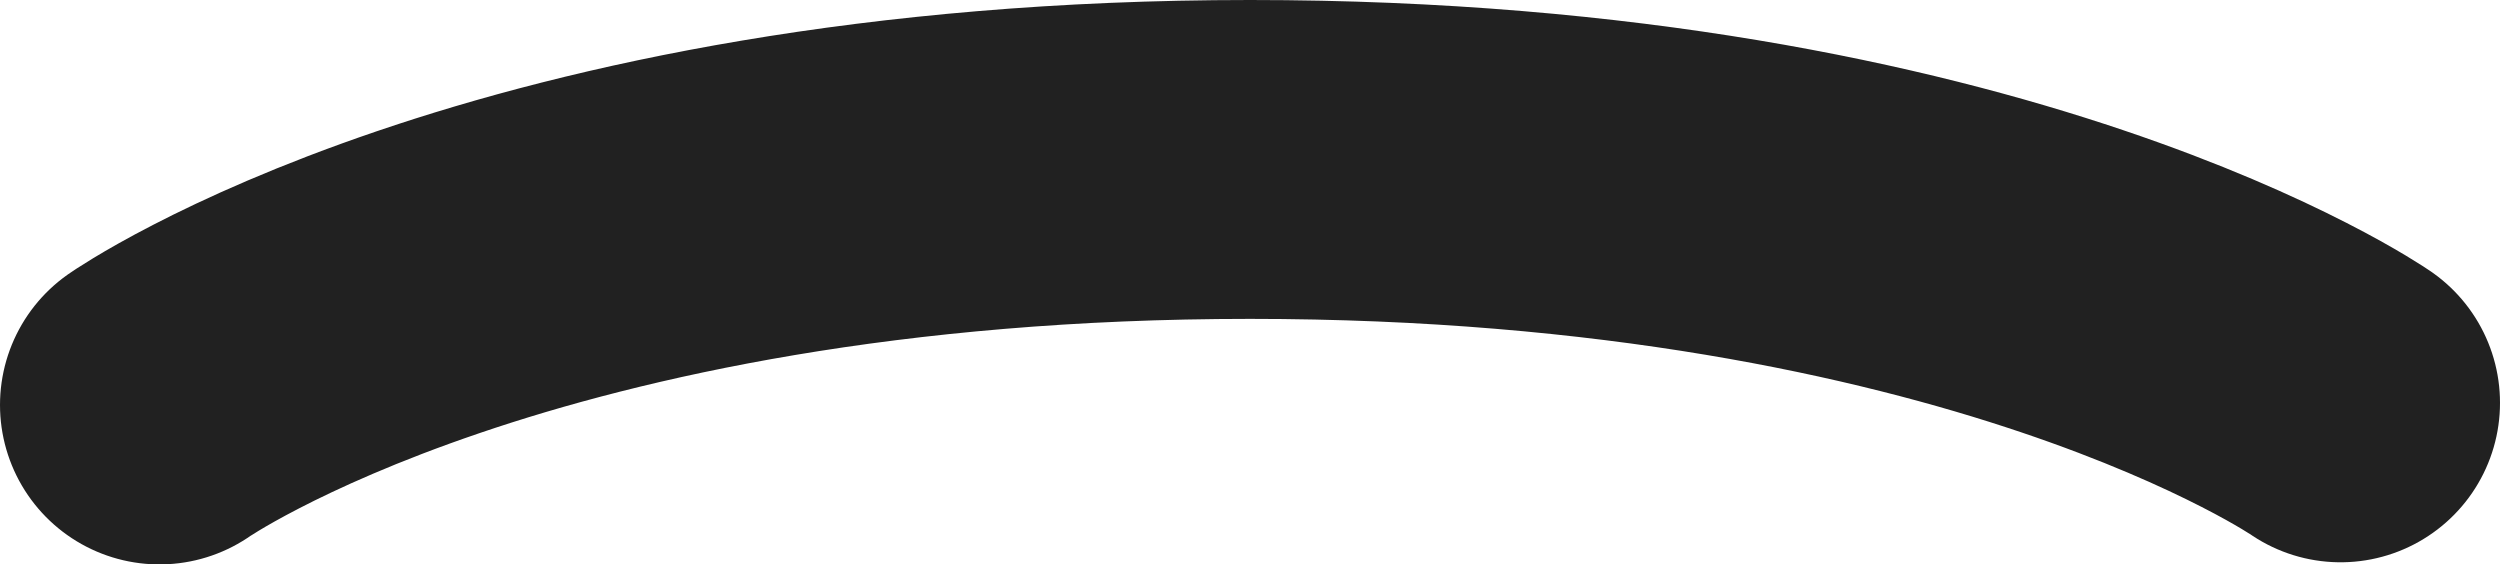 <?xml version="1.0" encoding="UTF-8"?>
<svg id="_レイヤー_2" data-name="レイヤー 2" xmlns="http://www.w3.org/2000/svg" viewBox="0 0 23.52 5.31">
  <defs>
    <style>
      .cls-1 {
        fill: none;
        stroke: #212121;
        stroke-linecap: round;
        stroke-miterlimit: 10;
        stroke-width: 3px;
      }
    </style>
  </defs>
  <g id="_レイヤー_1-2" data-name="レイヤー 1">
    <path class="cls-1" d="M1.5,3.81S4.82,1.5,11.76,1.5s10.26,2.29,10.26,2.29"/>
  </g>
</svg>